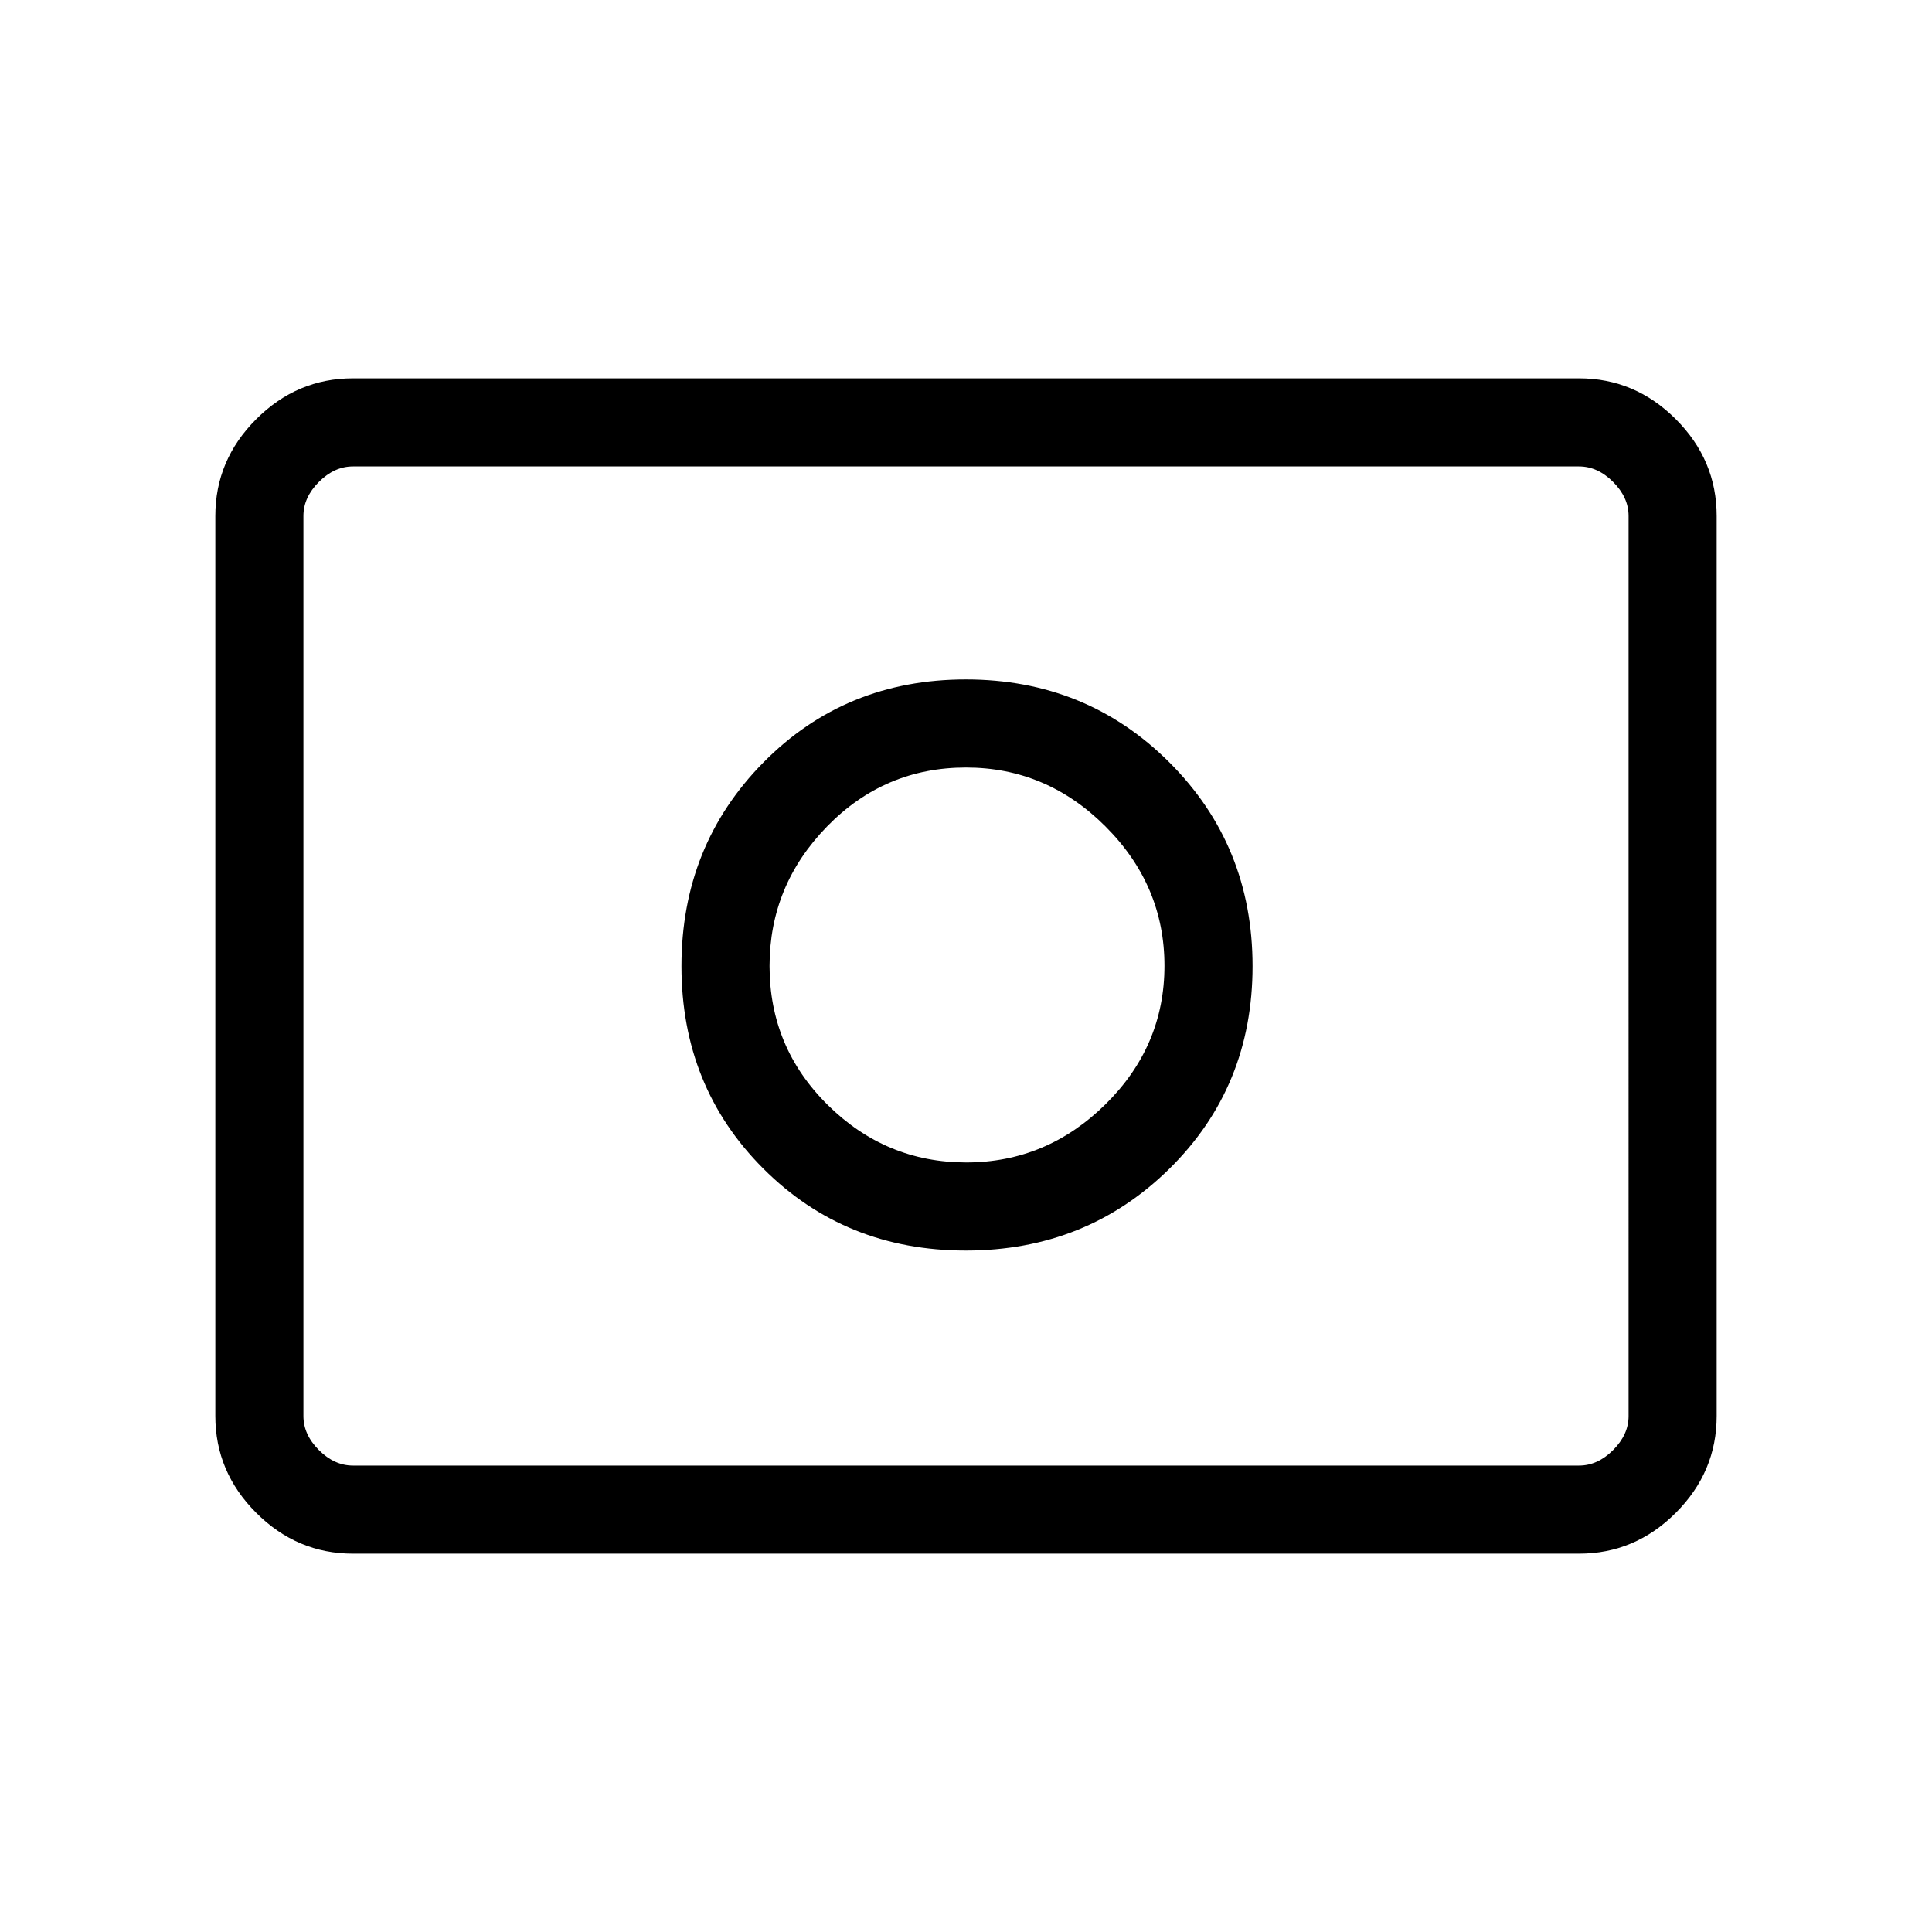 <svg xmlns="http://www.w3.org/2000/svg" height="48" viewBox="0 96 960 960" width="48"><path d="M480.115 673.615q-39.906 0-68.818-28.568-28.912-28.569-28.912-69.047 0-40.022 28.568-69.319 28.569-29.296 69.047-29.296 40.022 0 69.319 29.296 29.296 29.297 29.296 69.204 0 39.906-29.296 68.818-29.297 28.912-69.204 28.912Zm-.195 43.77q59.926 0 101.195-40.69 41.27-40.69 41.27-100.615 0-59.926-41.27-101.195-41.269-41.27-101.195-41.27-59.925 0-100.615 41.27-40.69 41.269-40.69 101.195 0 59.925 40.69 100.615t100.615 40.69ZM175.384 868q-27.782 0-48.083-20.301T107 799.616V352.384q0-27.782 20.301-48.083T175.384 284h609.232q27.782 0 48.083 20.301T853 352.384v447.232q0 27.782-20.301 48.083T784.616 868H175.384Zm0-43.769h609.232q9.23 0 16.923-7.692 7.692-7.693 7.692-16.923V352.384q0-9.23-7.692-16.923-7.693-7.692-16.923-7.692H175.384q-9.23 0-16.923 7.692-7.692 7.693-7.692 16.923v447.232q0 9.23 7.692 16.923 7.693 7.692 16.923 7.692Zm-24.615 0V327.769 824.231Z"/></svg>